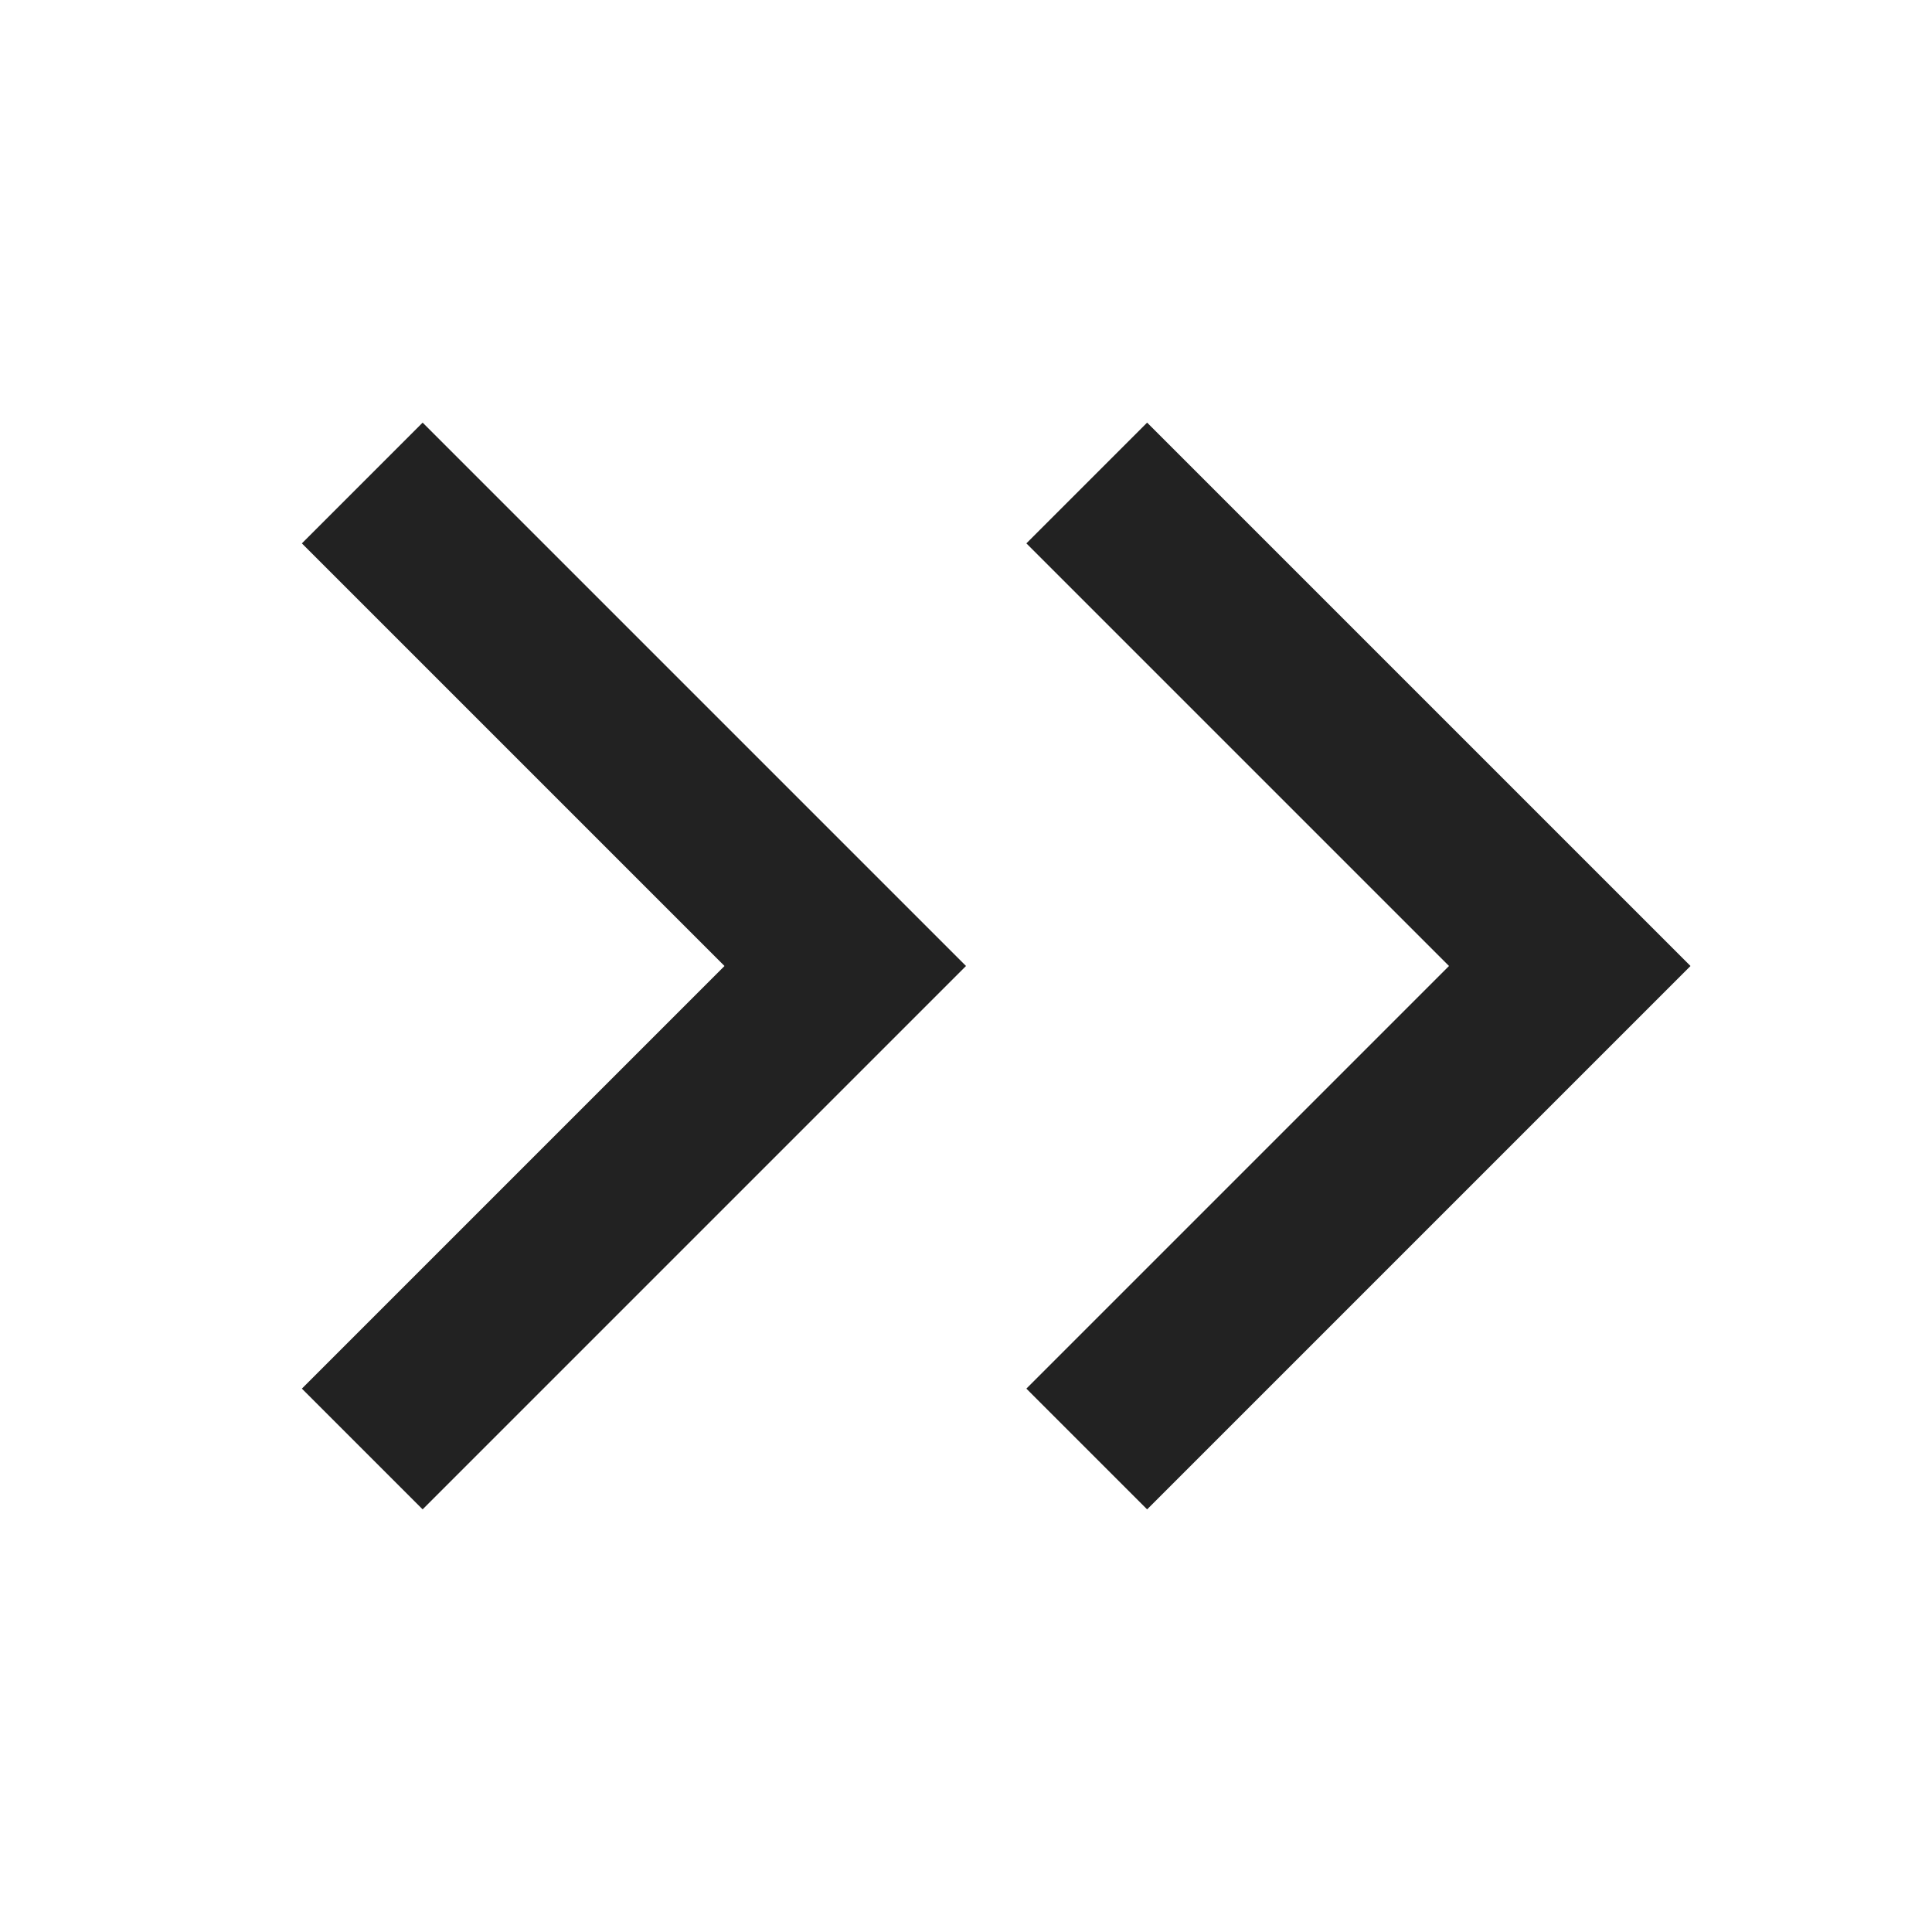 <!-- Generated by Trend Micro Style Portal -->
<svg version="1.1" xmlns="http://www.w3.org/2000/svg" width="16" height="16" viewBox="0 0 16 16">
  <title>collapse-right</title>
  <path fill="rgb(34,34,34)" d="M9.5 12.5l-1-1 3.5-3.5-3.5-3.5 1-1 4.5 4.5-4.5 4.5zM3.5 12.5l-1-1 3.5-3.5-3.5-3.5 1-1 4.5 4.5-4.5 4.5z"></path>
</svg>